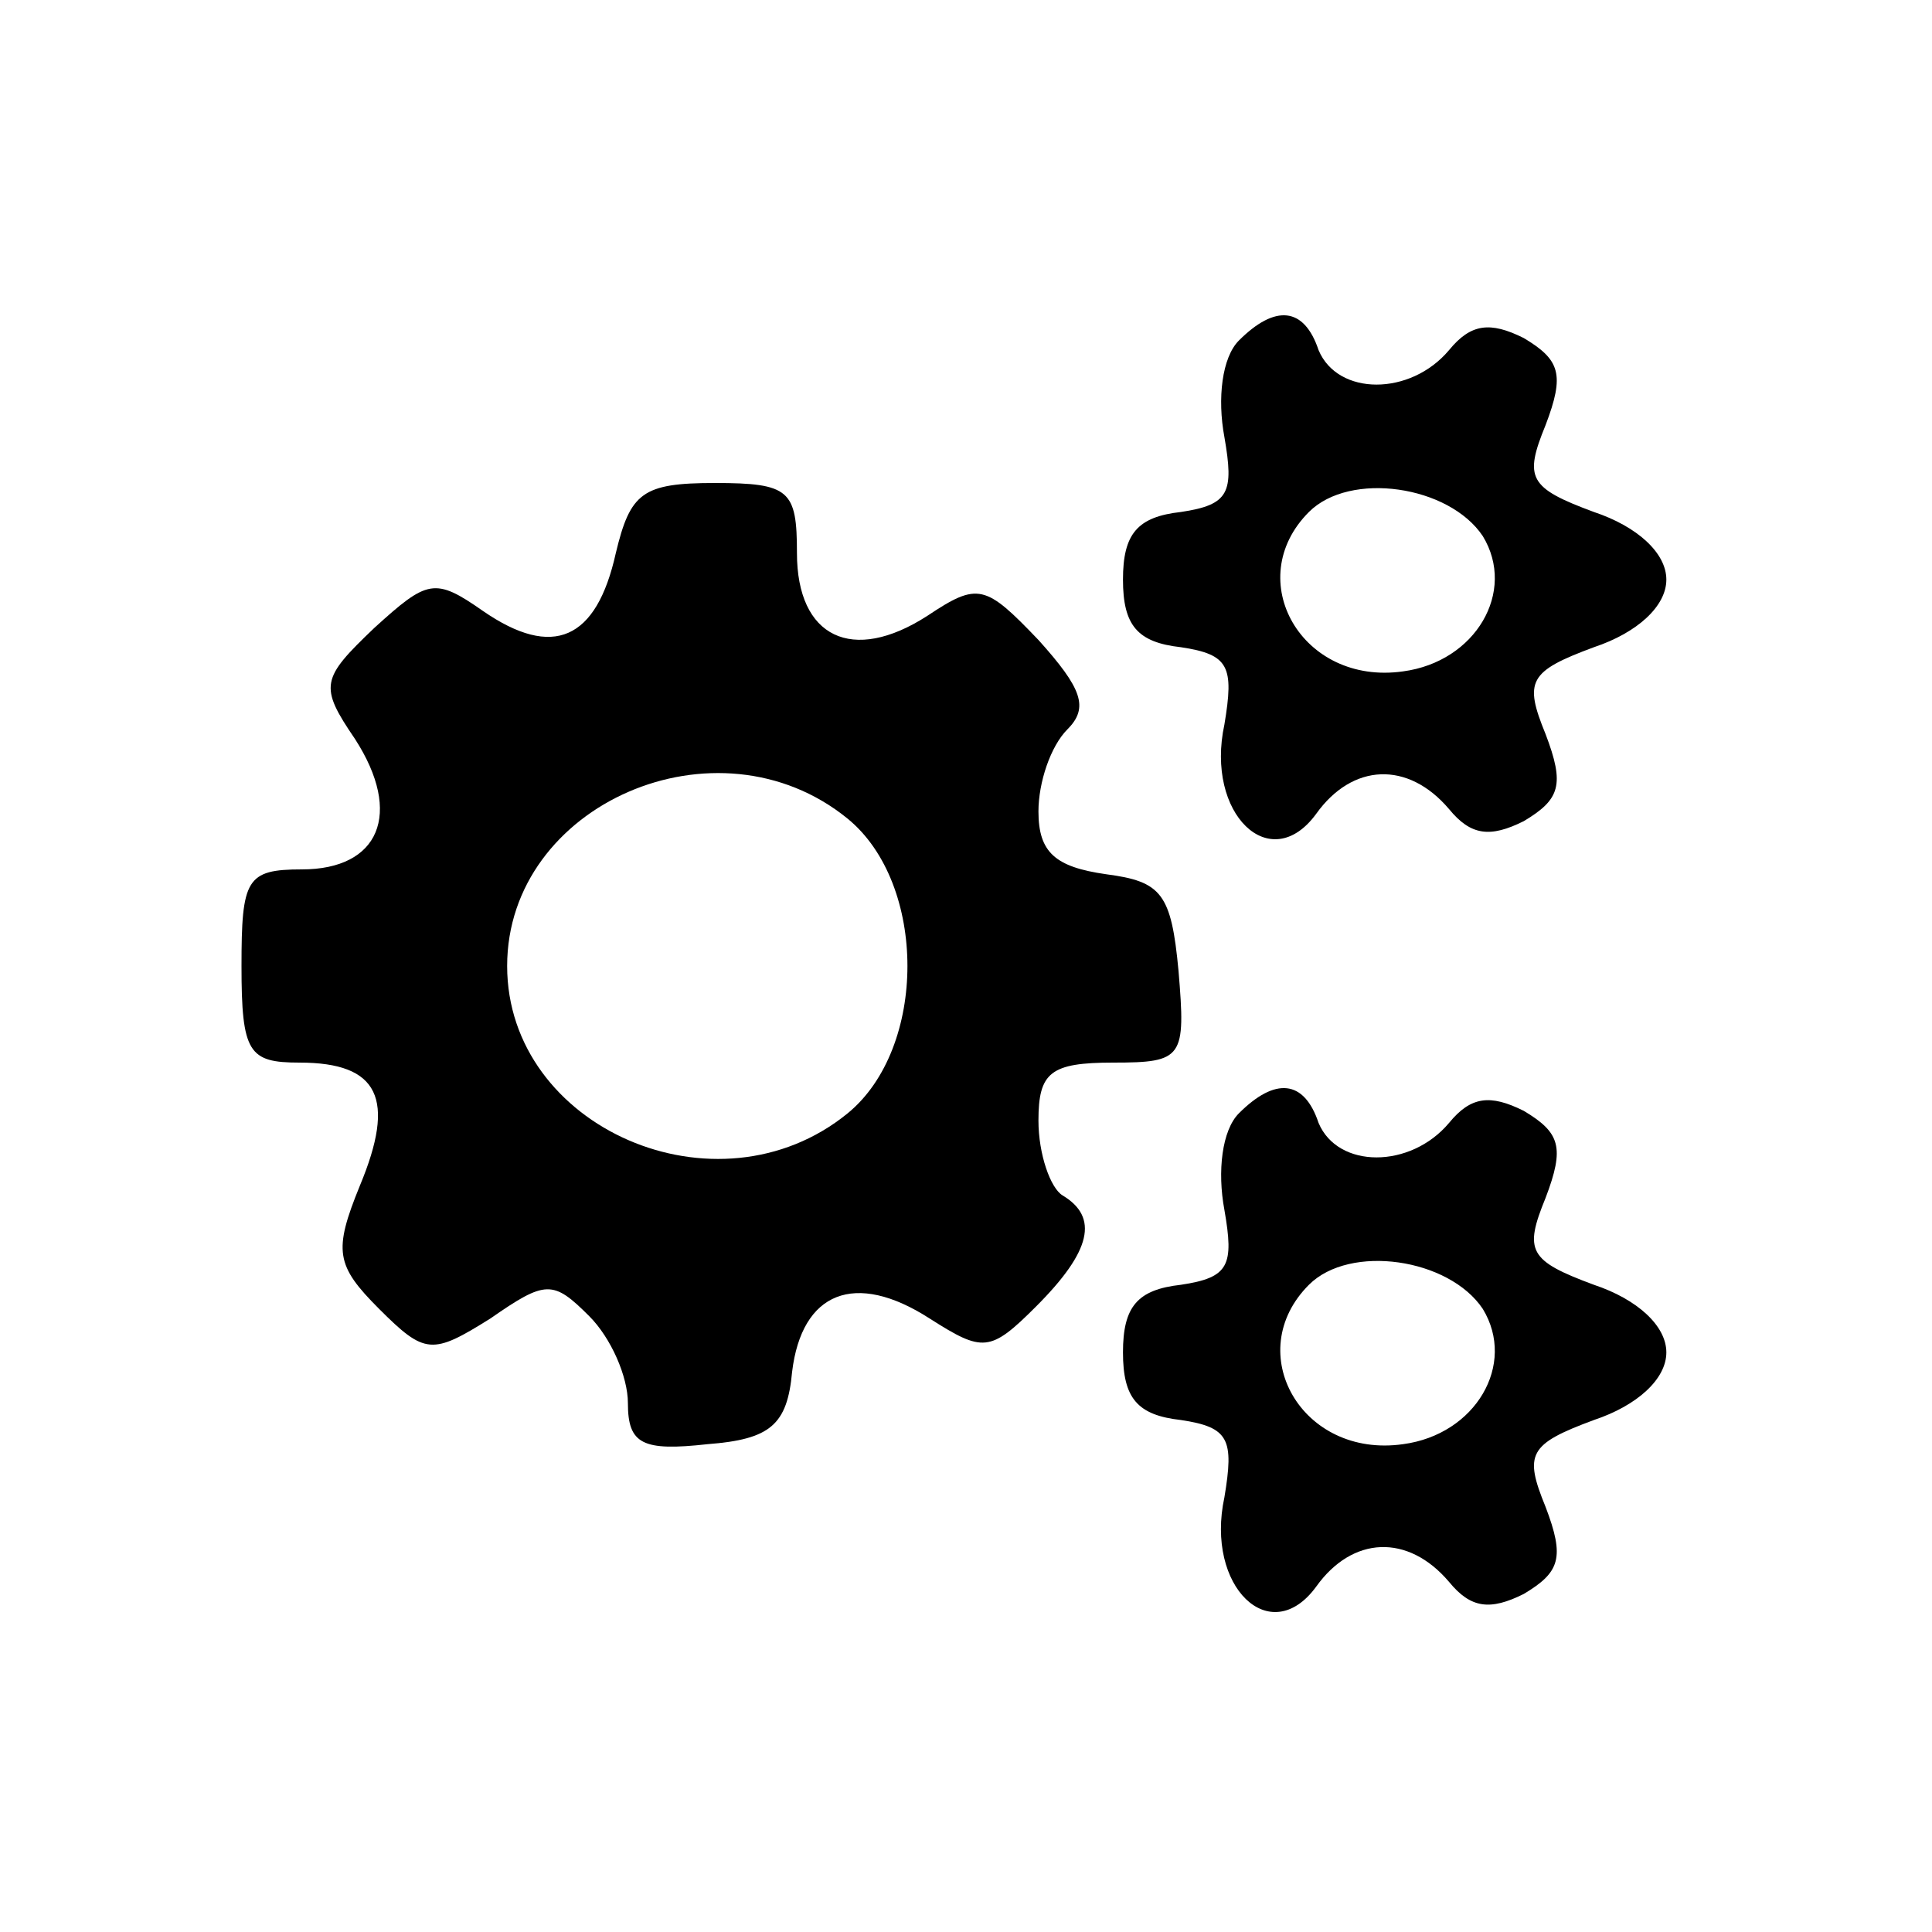<?xml version="1.0" standalone="no"?>
<!DOCTYPE svg PUBLIC "-//W3C//DTD SVG 20010904//EN"
 "http://www.w3.org/TR/2001/REC-SVG-20010904/DTD/svg10.dtd">
<svg version="1.0" xmlns="http://www.w3.org/2000/svg"
 width="80pt" height="80pt" viewBox="0 0 80 80"
 preserveAspectRatio="xMidYMid meet">

<g transform="translate(0,80) scale(0.1,-0.1)"
fill="#000000" stroke="none">
<path d="M513 659 c-7 -7 -9 -24 -6 -40 4 -23 2 -28 -18 -31 -18 -2 -24 -9
-24 -28 0 -19 6 -26 24 -28 20 -3 22 -8 18 -32 -8 -37 19 -63 38 -37 15 21 38
22 55 2 9 -11 17 -12 31 -5 15 9 17 15 9 36 -9 22 -7 26 20 36 18 6 30 17 30
28 0 11 -12 22 -30 28 -27 10 -29 14 -20 36 8 21 6 27 -9 36 -14 7 -22 6 -31
-5 -16 -19 -46 -19 -54 0 -6 18 -18 19 -33 4z m101 -81 c14 -23 -3 -52 -33
-56 -42 -6 -67 38 -39 66 17 17 58 11 72 -10z"/>
<path d="M255 571 c-8 -36 -26 -44 -55 -24 -20 14 -23 13 -45 -7 -22 -21 -23
-24 -8 -46 20 -31 10 -54 -22 -54 -23 0 -25 -4 -25 -40 0 -36 3 -40 24 -40 33
0 40 -15 25 -51 -11 -27 -10 -33 8 -51 19 -19 22 -19 46 -4 23 16 26 16 41 1
9 -9 16 -25 16 -36 0 -17 6 -20 33 -17 26 2 33 8 35 30 4 33 26 42 57 22 22
-14 25 -14 44 5 23 23 26 37 11 46 -5 3 -10 17 -10 31 0 20 5 24 31 24 29 0
30 2 27 38 -3 32 -7 37 -30 40 -21 3 -28 9 -28 26 0 12 5 27 12 34 9 9 6 17
-12 37 -22 23 -25 24 -46 10 -31 -20 -54 -9 -54 26 0 26 -3 29 -34 29 -30 0
-35 -4 -41 -29z m96 -110 c33 -27 33 -95 0 -122 -54 -44 -141 -6 -141 61 0 67
87 105 141 61z"/>
<path d="M513 339 c-7 -7 -9 -24 -6 -40 4 -23 2 -28 -18 -31 -18 -2 -24 -9
-24 -28 0 -19 6 -26 24 -28 20 -3 22 -8 18 -32 -8 -37 19 -63 38 -37 15 21 38
22 55 2 9 -11 17 -12 31 -5 15 9 17 15 9 36 -9 22 -7 26 20 36 18 6 30 17 30
28 0 11 -12 22 -30 28 -27 10 -29 14 -20 36 8 21 6 27 -9 36 -14 7 -22 6 -31
-5 -16 -19 -46 -19 -54 0 -6 18 -18 19 -33 4z m101 -81 c14 -23 -3 -52 -33
-56 -42 -6 -67 38 -39 66 17 17 58 11 72 -10z"/>
</g>
</svg>
